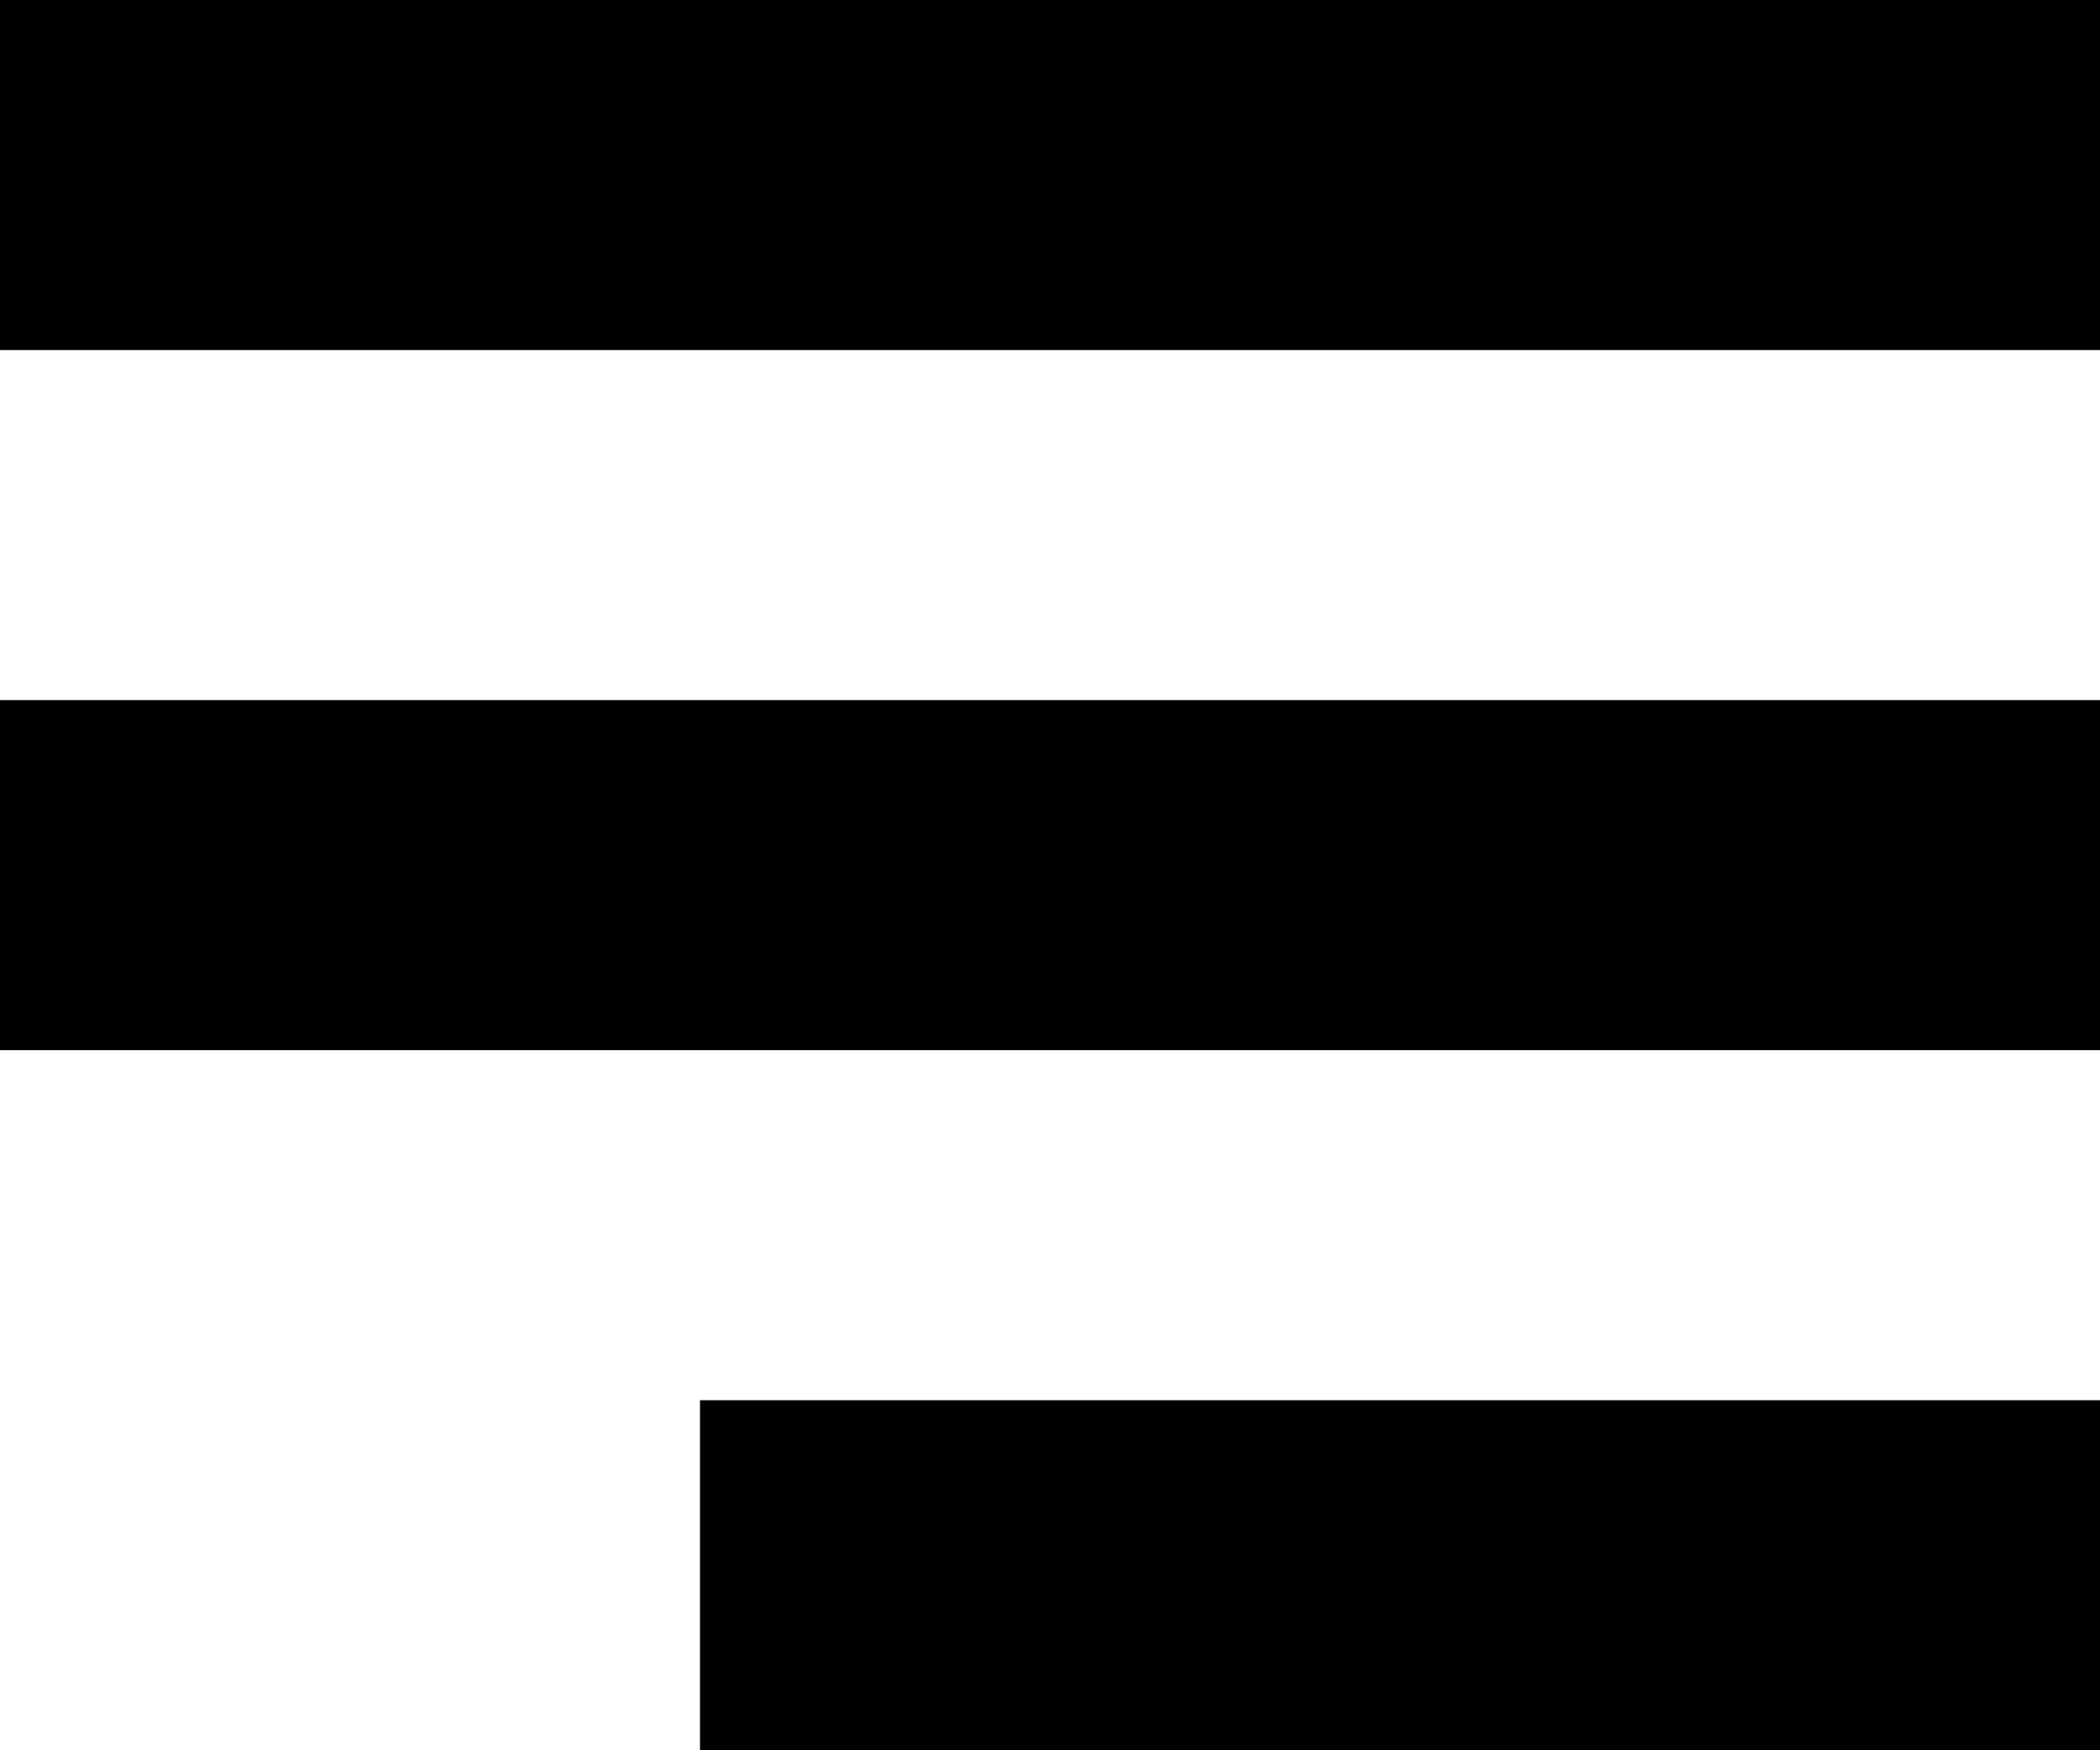<svg width="18" height="15" viewBox="0 0 18 15" fill="none" xmlns="http://www.w3.org/2000/svg">
<rect width="18" height="3" fill="black"/>
<rect y="6" width="18" height="3" fill="black"/>
<rect x="6" y="12" width="12" height="3" fill="black"/>
</svg>
